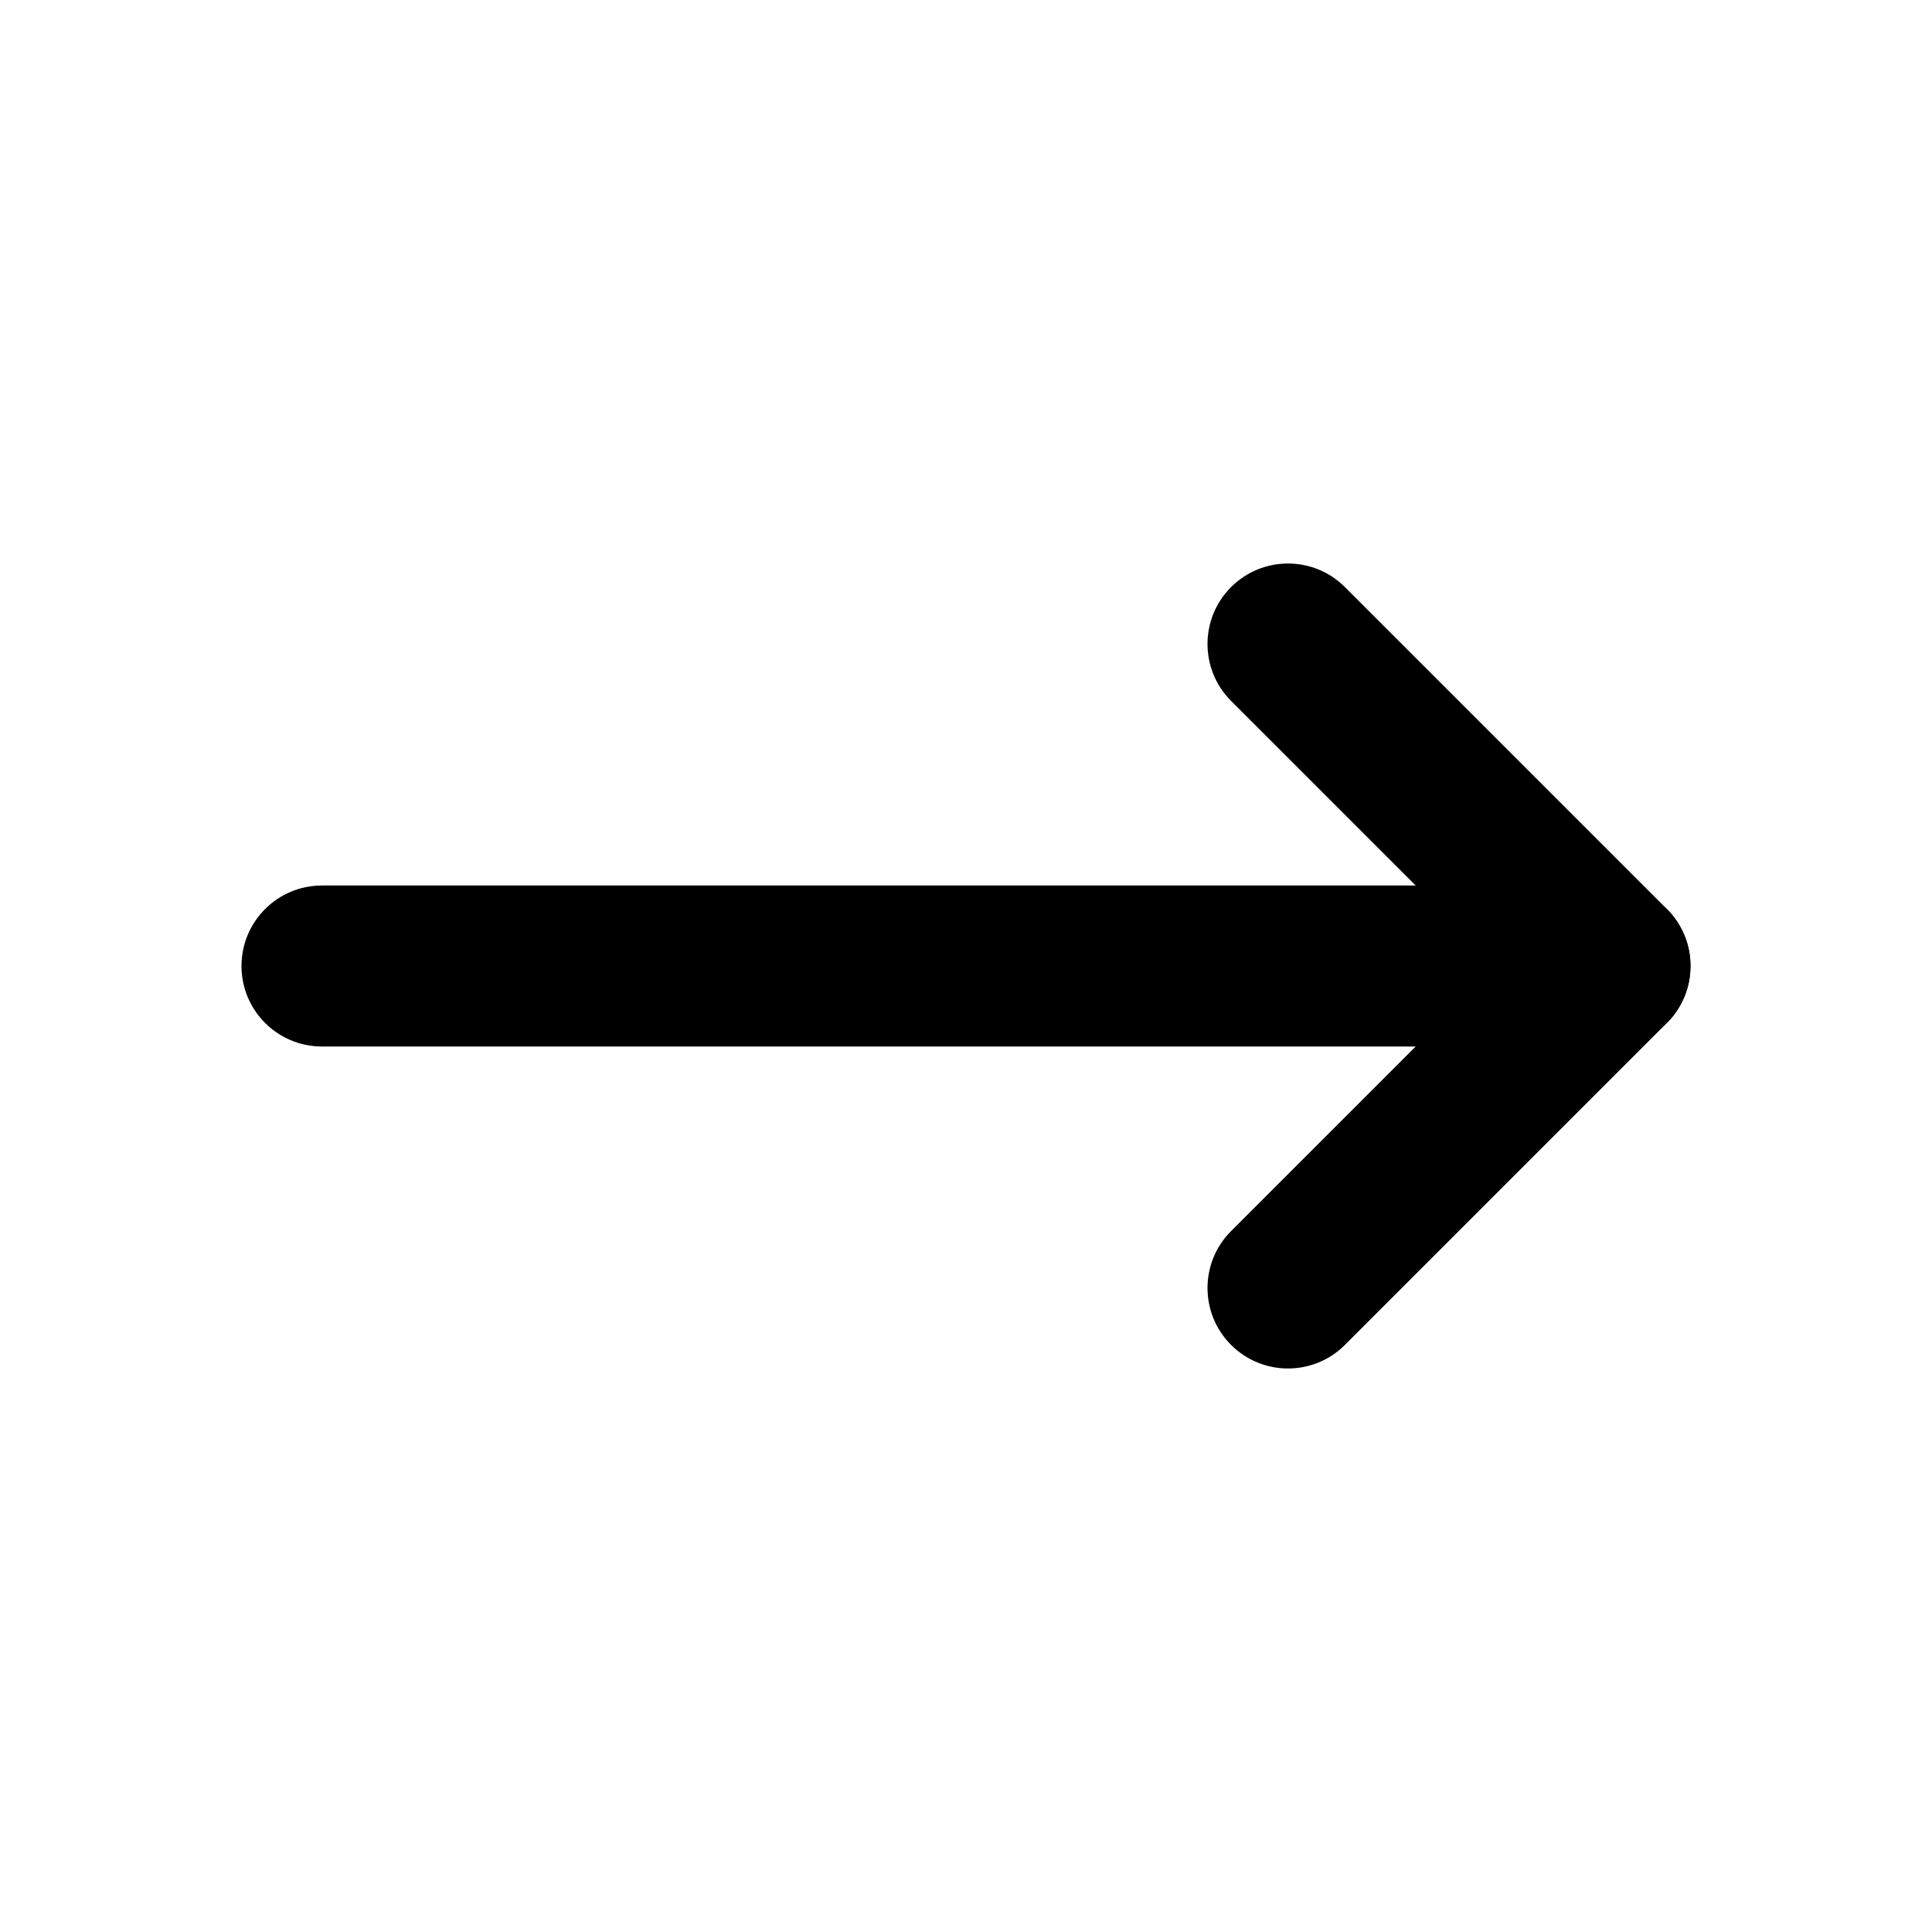 <svg width="48" height="48" viewBox="0 0 48 48" fill="none" xmlns="http://www.w3.org/2000/svg">
<path fill-rule="evenodd" clip-rule="evenodd" d="M30.586 14.586C31.367 13.805 32.633 13.805 33.414 14.586L41.414 22.586C42.195 23.367 42.195 24.633 41.414 25.414L33.414 33.414C32.633 34.195 31.367 34.195 30.586 33.414C29.805 32.633 29.805 31.367 30.586 30.586L37.172 24L30.586 17.414C29.805 16.633 29.805 15.367 30.586 14.586Z" fill="black"/>
<path fill-rule="evenodd" clip-rule="evenodd" d="M6 24C6 22.895 6.895 22 8 22H40C41.105 22 42 22.895 42 24C42 25.105 41.105 26 40 26H8C6.895 26 6 25.105 6 24Z" fill="black"/>
</svg>
